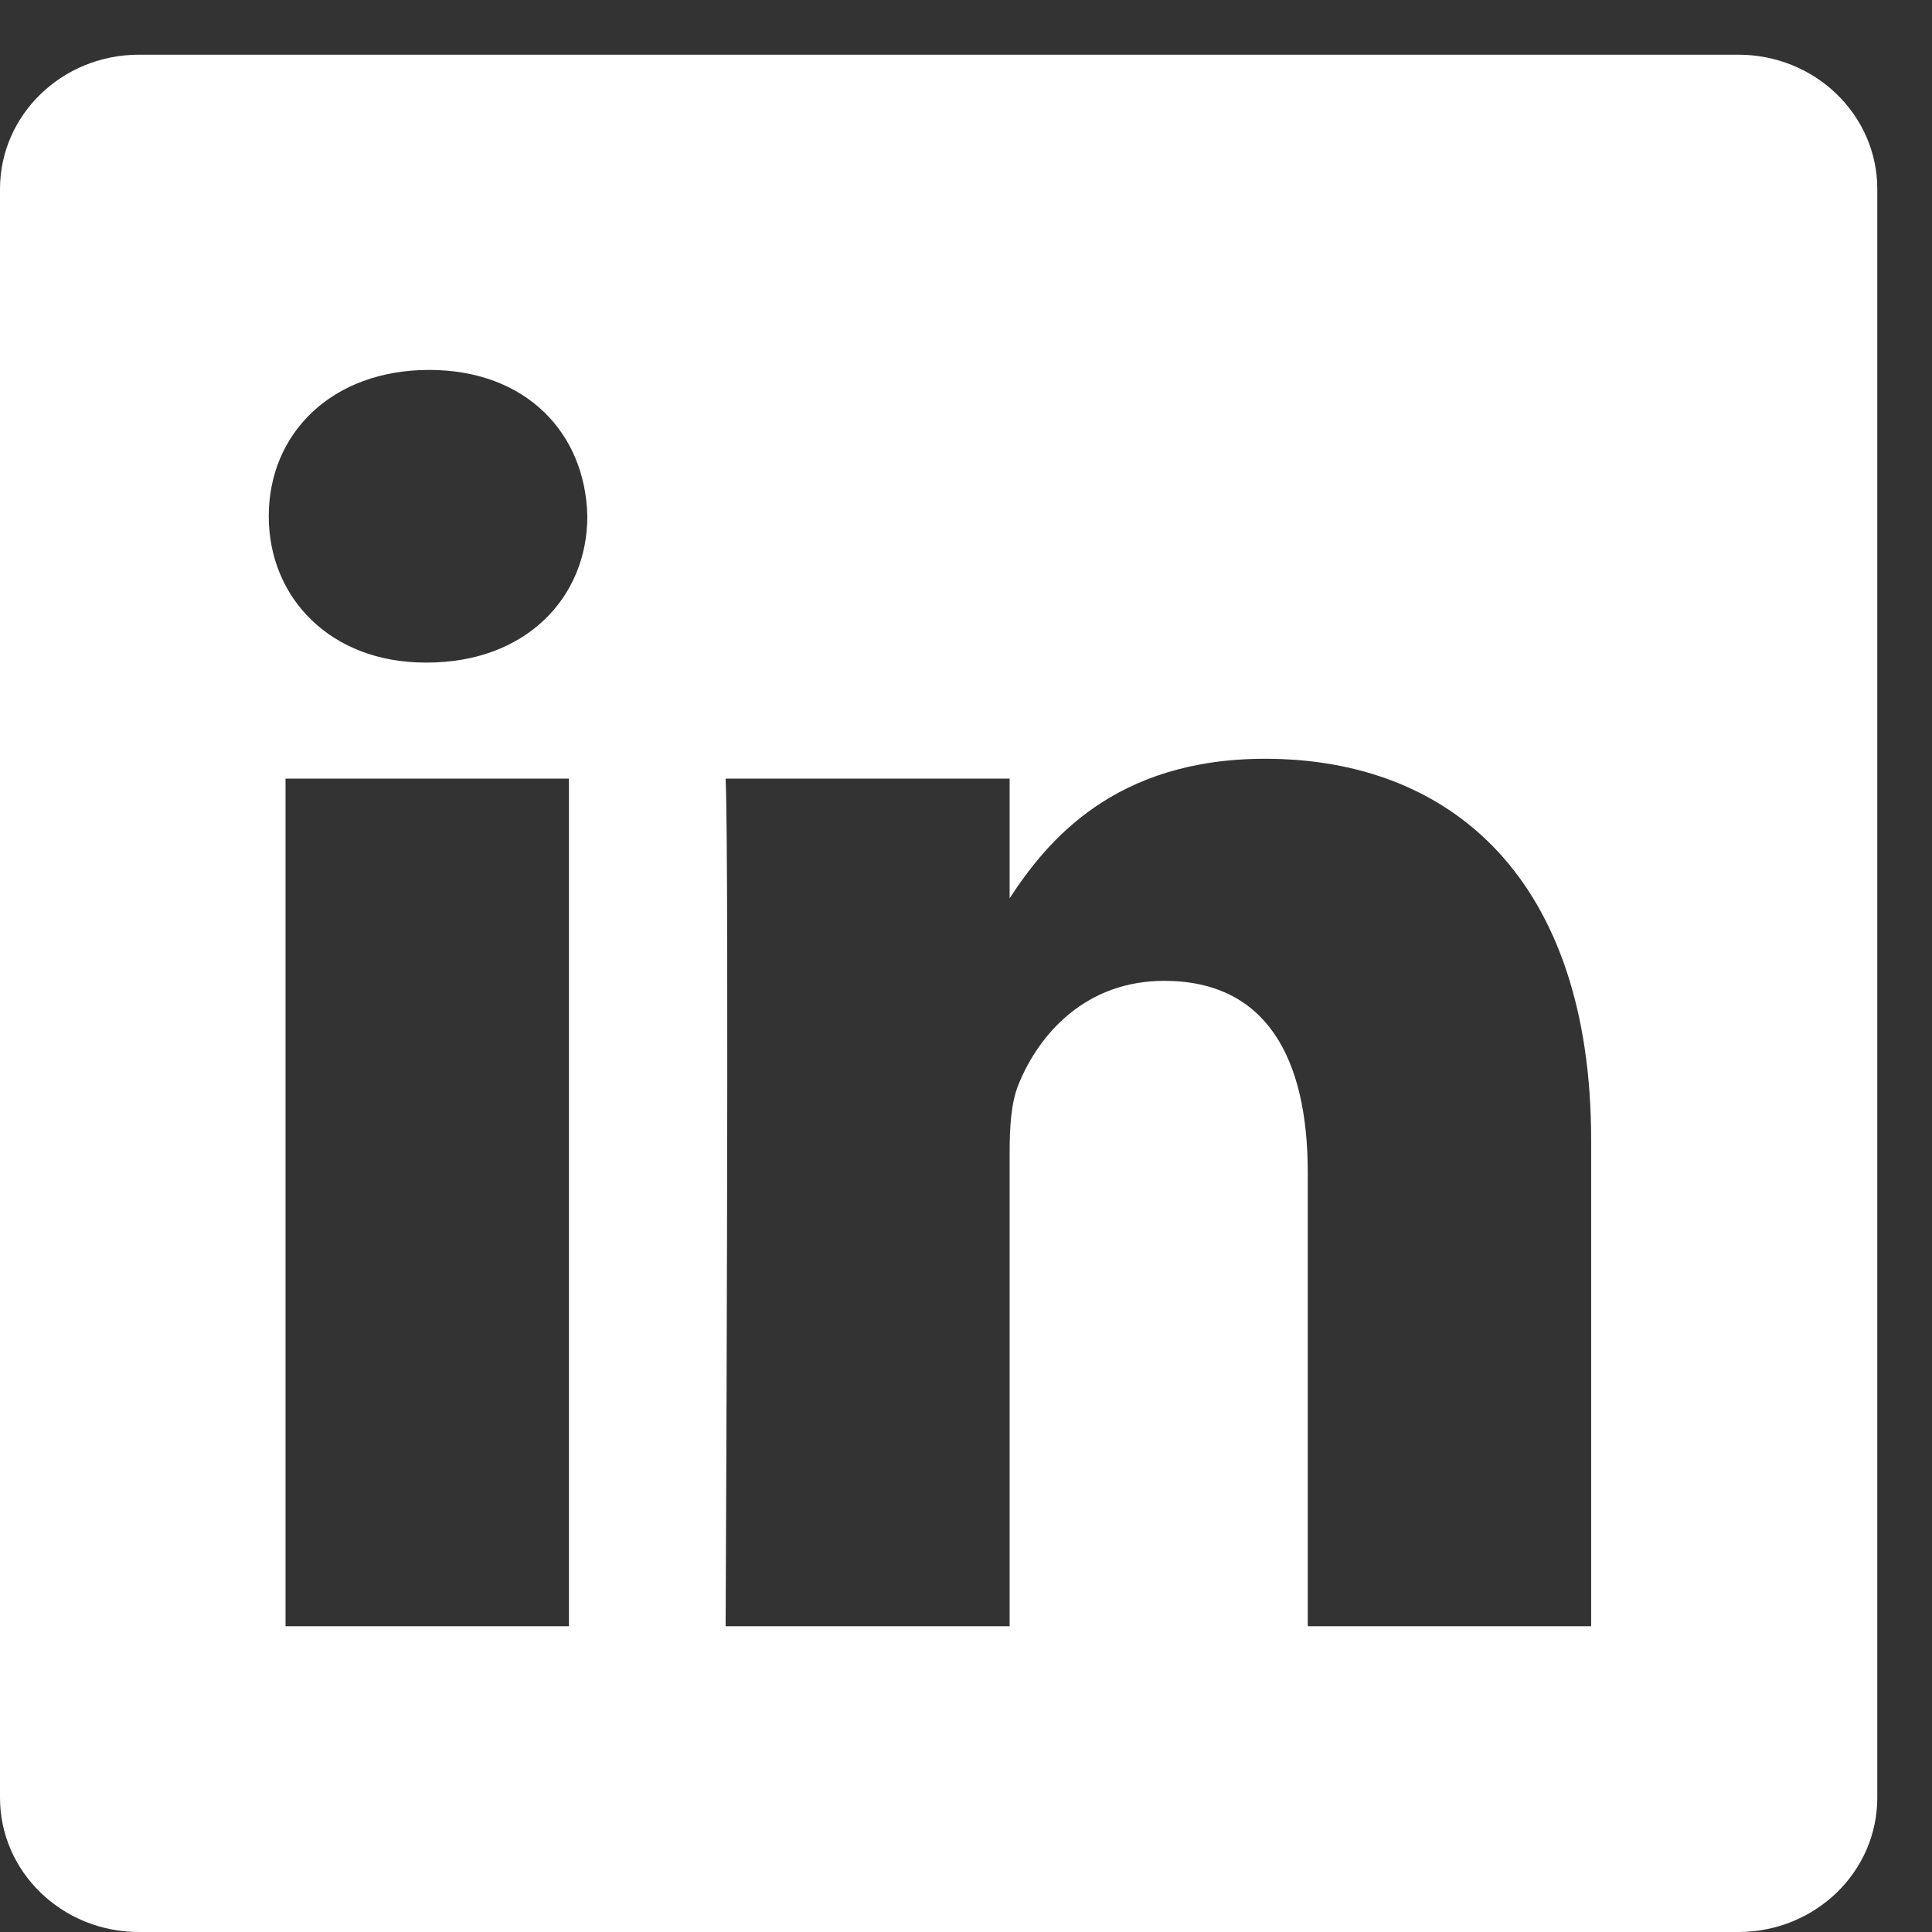 <?xml version="1.0" encoding="UTF-8"?>
<svg width="19px" height="19px" viewBox="0 0 19 19" version="1.1" xmlns="http://www.w3.org/2000/svg" xmlns:xlink="http://www.w3.org/1999/xlink">
    <rect x="0" y="0" width="19" height="19" fill="#333333" stroke="none"/>
    <title>path4157</title>
    <g id="Symbols" stroke="none" stroke-width="1" fill="none" fill-rule="evenodd">
        <g id="FOOTER_Mobile" transform="translate(-239, -366)" fill="#FFFFFF" fill-rule="nonzero">
            <g id="Group-6" transform="translate(0, 326)">
                <g id="Group-5" transform="translate(62, 39)">
                    <path d="M178.365,1.538 C177.612,1.538 177,2.129 177,2.859 L177,18.679 C177,19.41 177.612,20 178.365,20 L194.096,20 C194.85,20 195.462,19.41 195.462,18.679 L195.462,2.859 C195.462,2.129 194.85,1.538 194.096,1.538 L178.365,1.538 Z M181.22,4.638 C182.174,4.638 182.758,5.259 182.776,6.077 C182.776,6.877 182.171,7.516 181.199,7.516 L181.184,7.516 C180.248,7.516 179.643,6.877 179.643,6.077 C179.643,5.259 180.266,4.638 181.22,4.638 L181.22,4.638 Z M189.442,8.462 C191.277,8.462 192.648,9.652 192.648,12.213 L192.648,16.993 L189.861,16.993 L189.861,12.532 C189.861,11.411 189.458,10.646 188.449,10.646 C187.679,10.646 187.218,11.166 187.017,11.664 C186.943,11.842 186.929,12.088 186.929,12.337 L186.929,16.993 L184.136,16.993 C184.136,16.993 184.173,9.439 184.136,8.657 L186.929,8.657 L186.929,9.834 C187.3,9.266 187.964,8.462 189.442,8.462 L189.442,8.462 Z M179.808,8.657 L182.595,8.657 L182.595,16.993 L179.808,16.993 L179.808,8.657 Z" id="path4157"></path>
                </g>
            </g>
        </g>
    </g>
</svg>